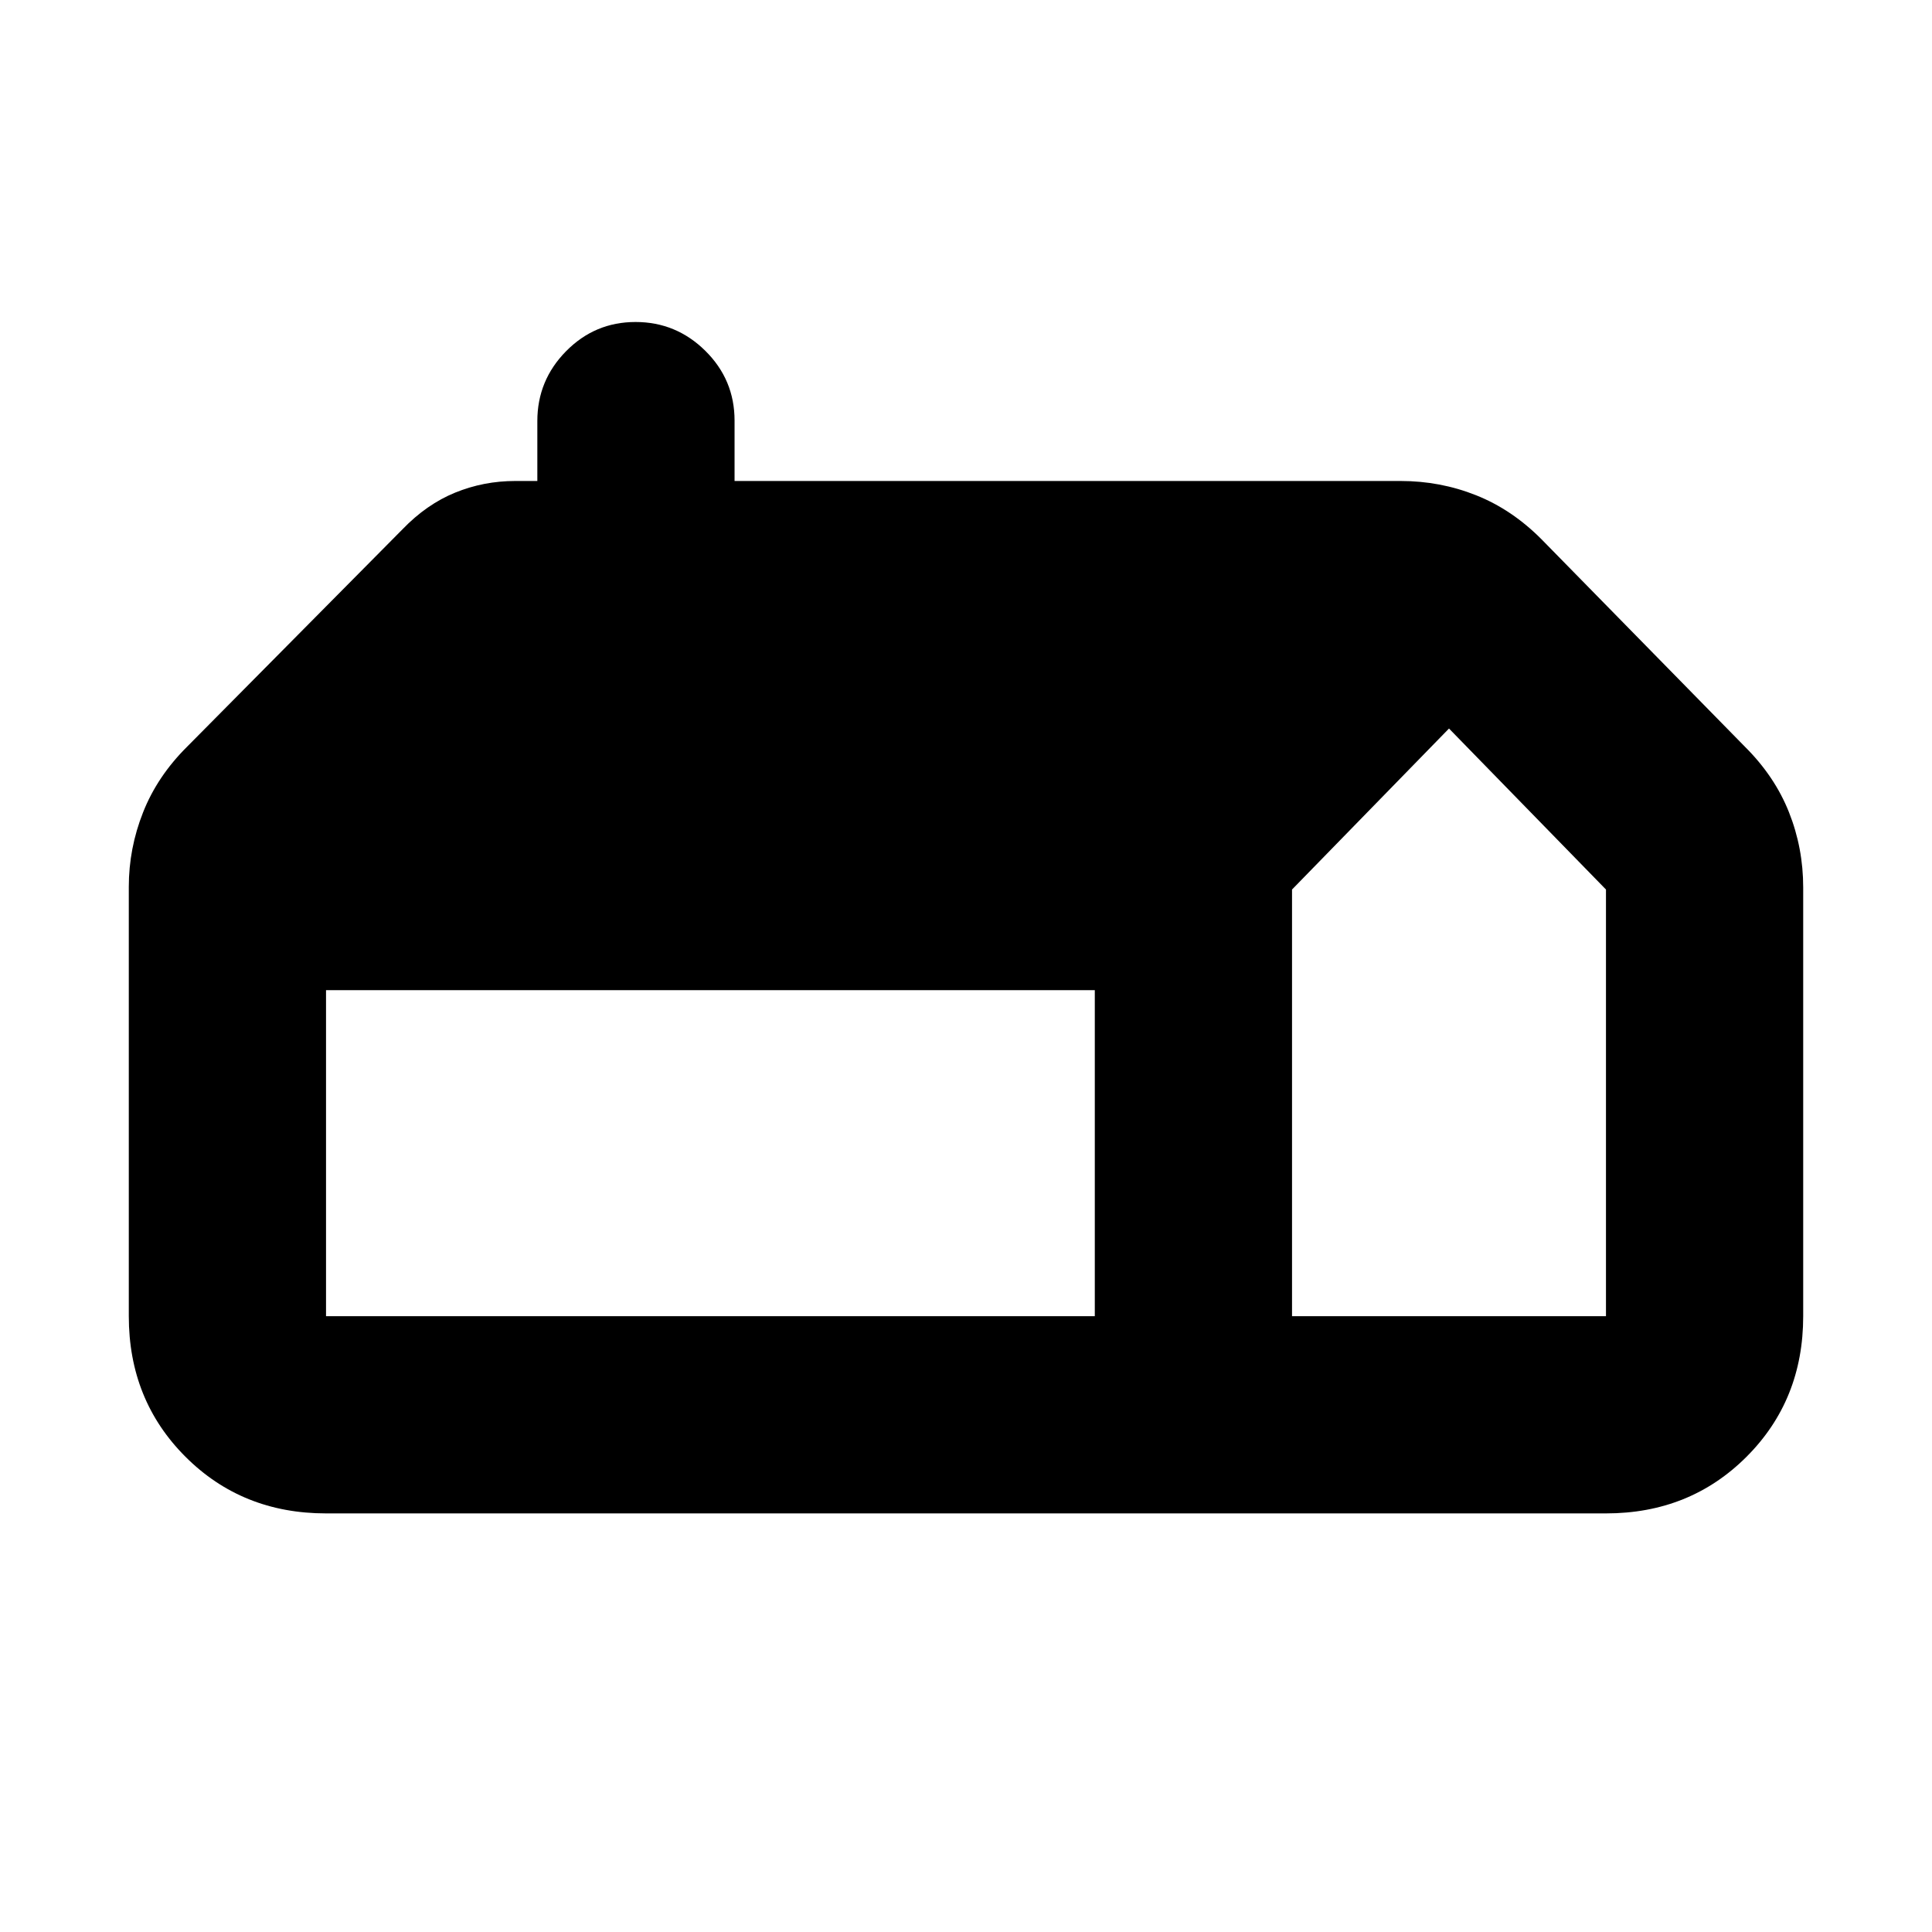<svg xmlns="http://www.w3.org/2000/svg" height="20" viewBox="0 -960 960 960" width="20"><path d="M162-208q-41.7 0-69.85-28.15Q64-264.3 64-306v-213.37q0-19.06 7.09-36.98Q78.17-574.27 93-589l107-108q11.98-12.43 26.17-18.22Q240.35-721 256-721h11v-29.79q0-20.21 14.29-34.71t34.5-14.5q20.21 0 34.71 14.35T365-751v30h331q19.65 0 37.46 7.09Q751.27-706.83 766-692l101 103q14.83 14.73 21.91 32.54Q896-538.65 896-519v213q0 41.7-28.15 69.85Q839.7-208 798-208H162Zm480-98h156v-212l-78-80-78 80v212Zm-98 0v-162H162v162h382Z"/></svg>